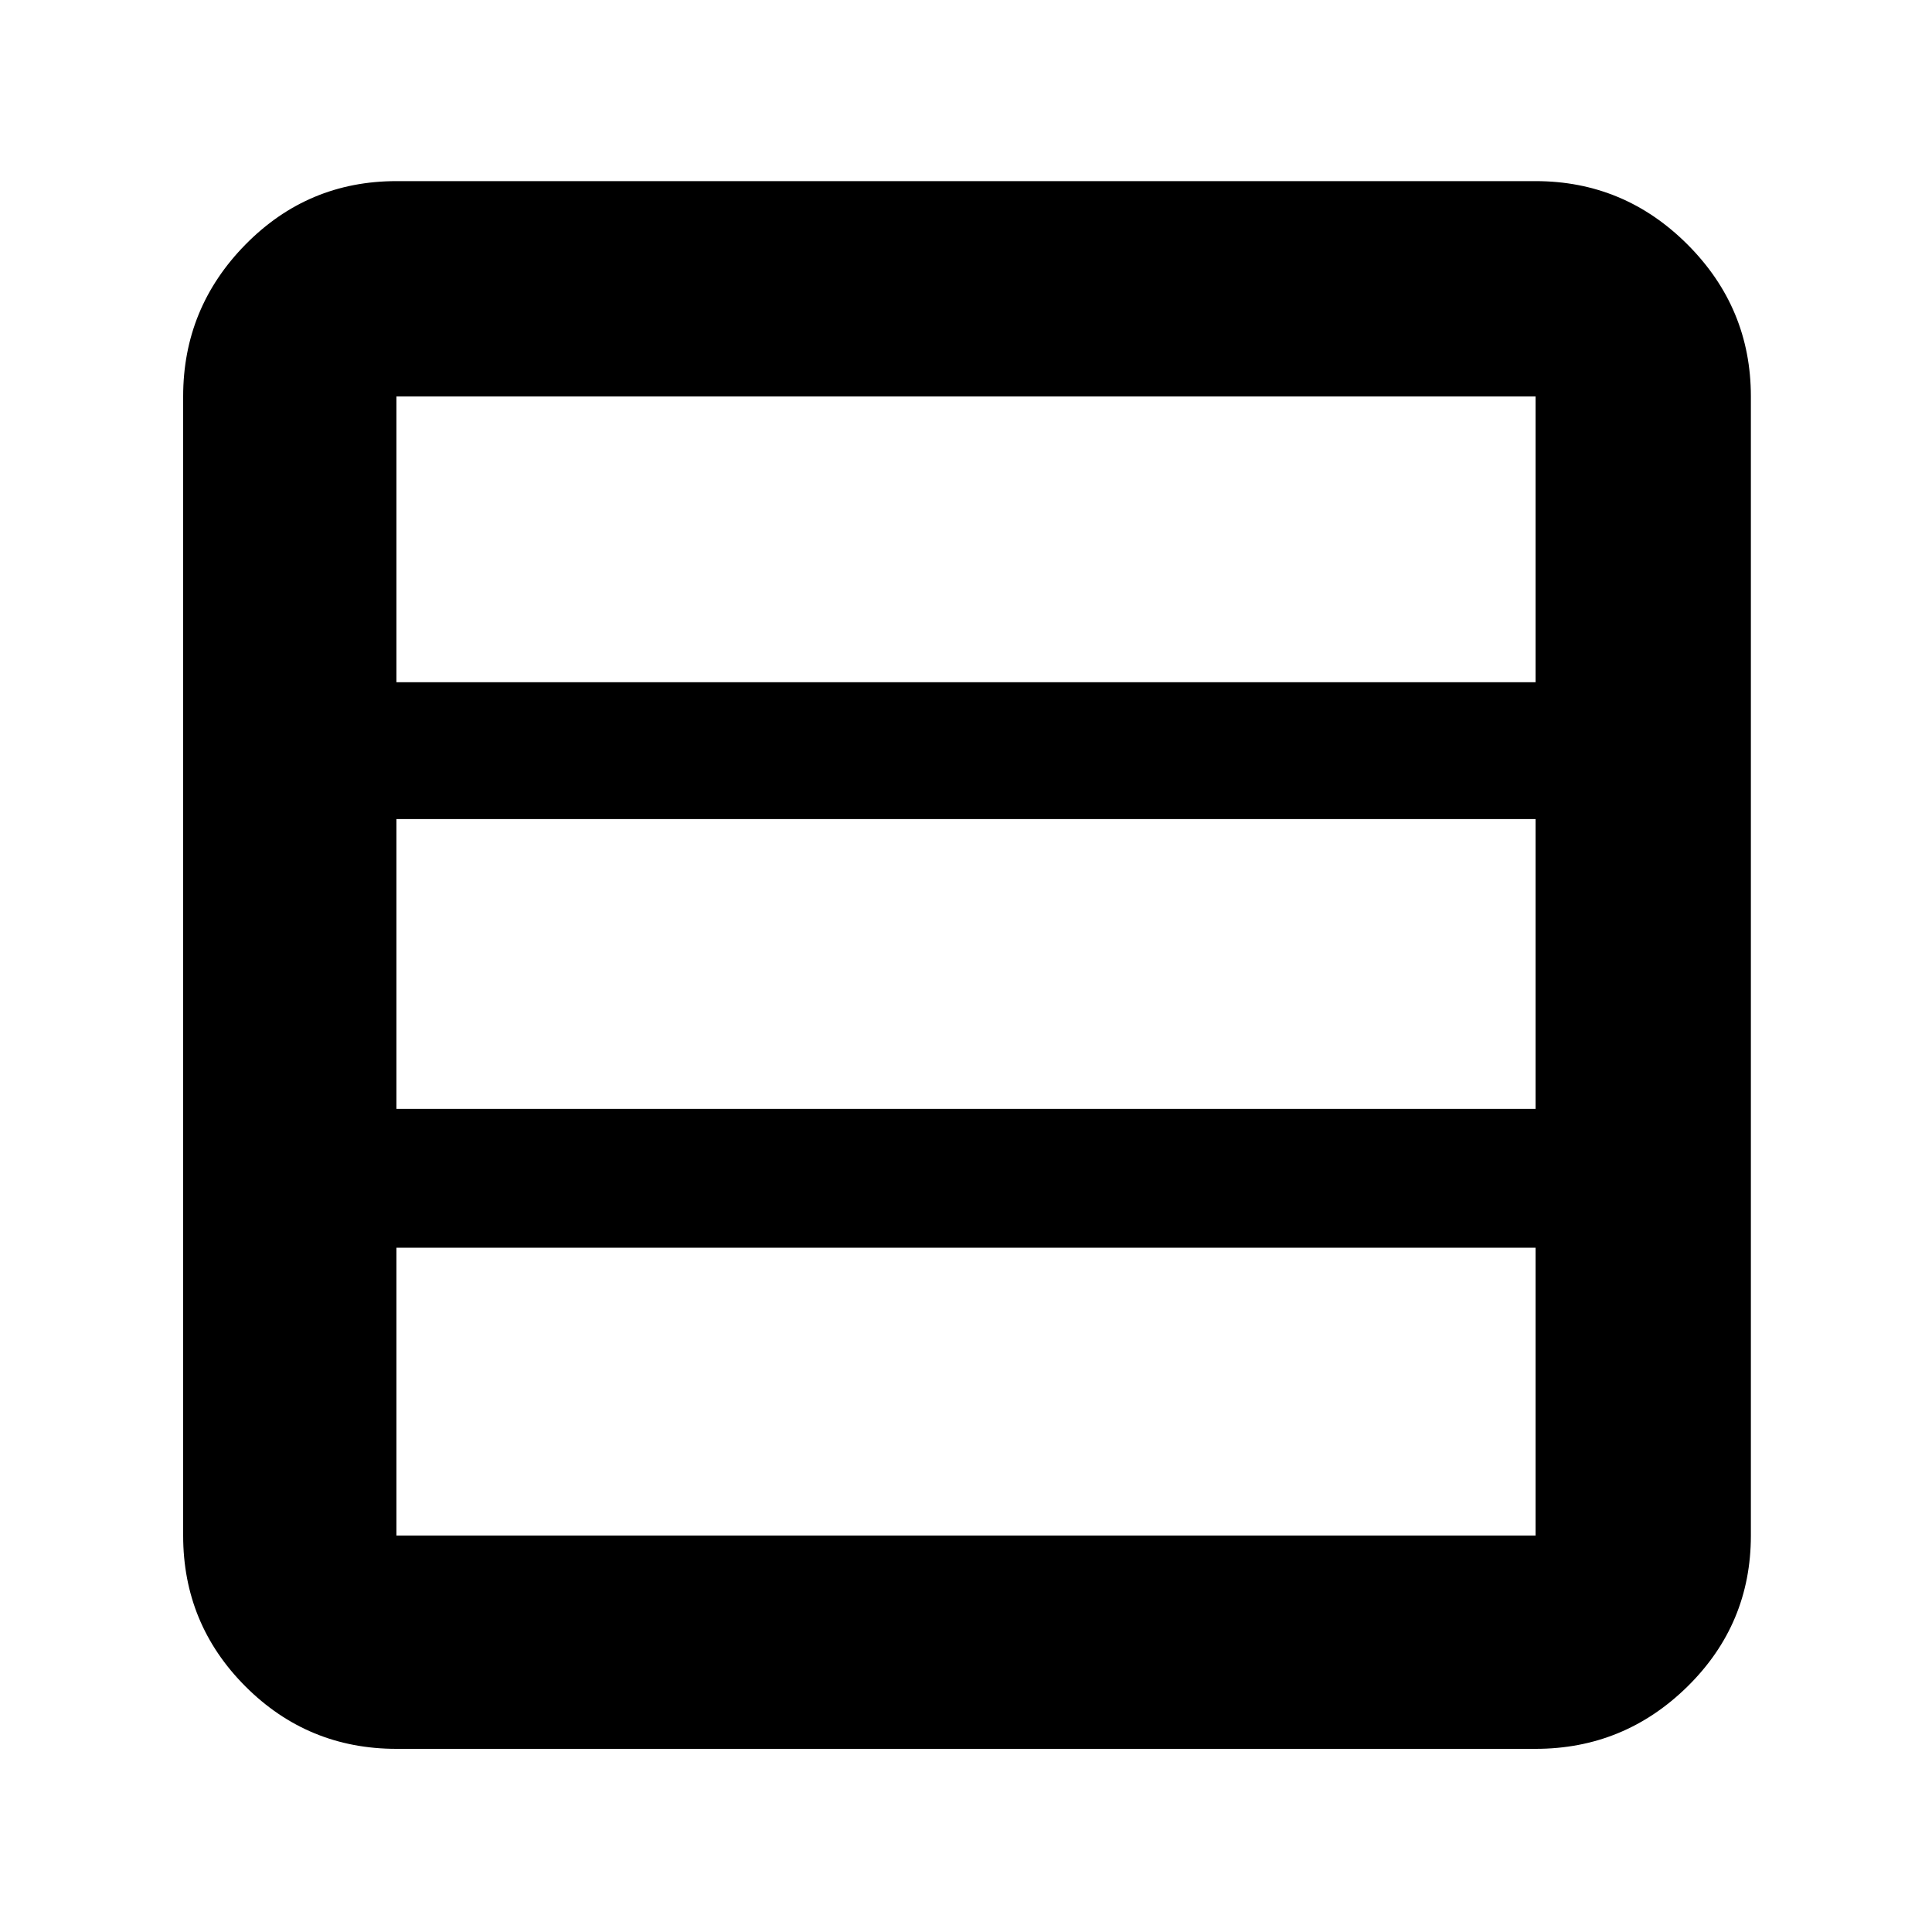<svg xmlns="http://www.w3.org/2000/svg" height="40" width="40"><path d="M31.792 31.792V25.833Q31.792 25.833 31.792 25.833Q31.792 25.833 31.792 25.833H8.208Q8.208 25.833 8.208 25.833Q8.208 25.833 8.208 25.833V31.792Q8.208 31.792 8.208 31.792Q8.208 31.792 8.208 31.792H31.792Q31.792 31.792 31.792 31.792Q31.792 31.792 31.792 31.792ZM31.792 22.958V16.958Q31.792 16.958 31.792 16.958Q31.792 16.958 31.792 16.958H8.208Q8.208 16.958 8.208 16.958Q8.208 16.958 8.208 16.958V22.958Q8.208 22.958 8.208 22.958Q8.208 22.958 8.208 22.958H31.792Q31.792 22.958 31.792 22.958Q31.792 22.958 31.792 22.958ZM31.792 14.125V8.208Q31.792 8.208 31.792 8.208Q31.792 8.208 31.792 8.208H8.208Q8.208 8.208 8.208 8.208Q8.208 8.208 8.208 8.208V14.125Q8.208 14.125 8.208 14.125Q8.208 14.125 8.208 14.125H31.792Q31.792 14.125 31.792 14.125Q31.792 14.125 31.792 14.125ZM8.208 36.208Q6.375 36.208 5.083 34.917Q3.792 33.625 3.792 31.792V8.208Q3.792 6.375 5.083 5.062Q6.375 3.75 8.208 3.75H31.792Q33.625 3.75 34.938 5.062Q36.25 6.375 36.25 8.208V31.792Q36.25 33.625 34.938 34.917Q33.625 36.208 31.792 36.208Z"/></svg>
